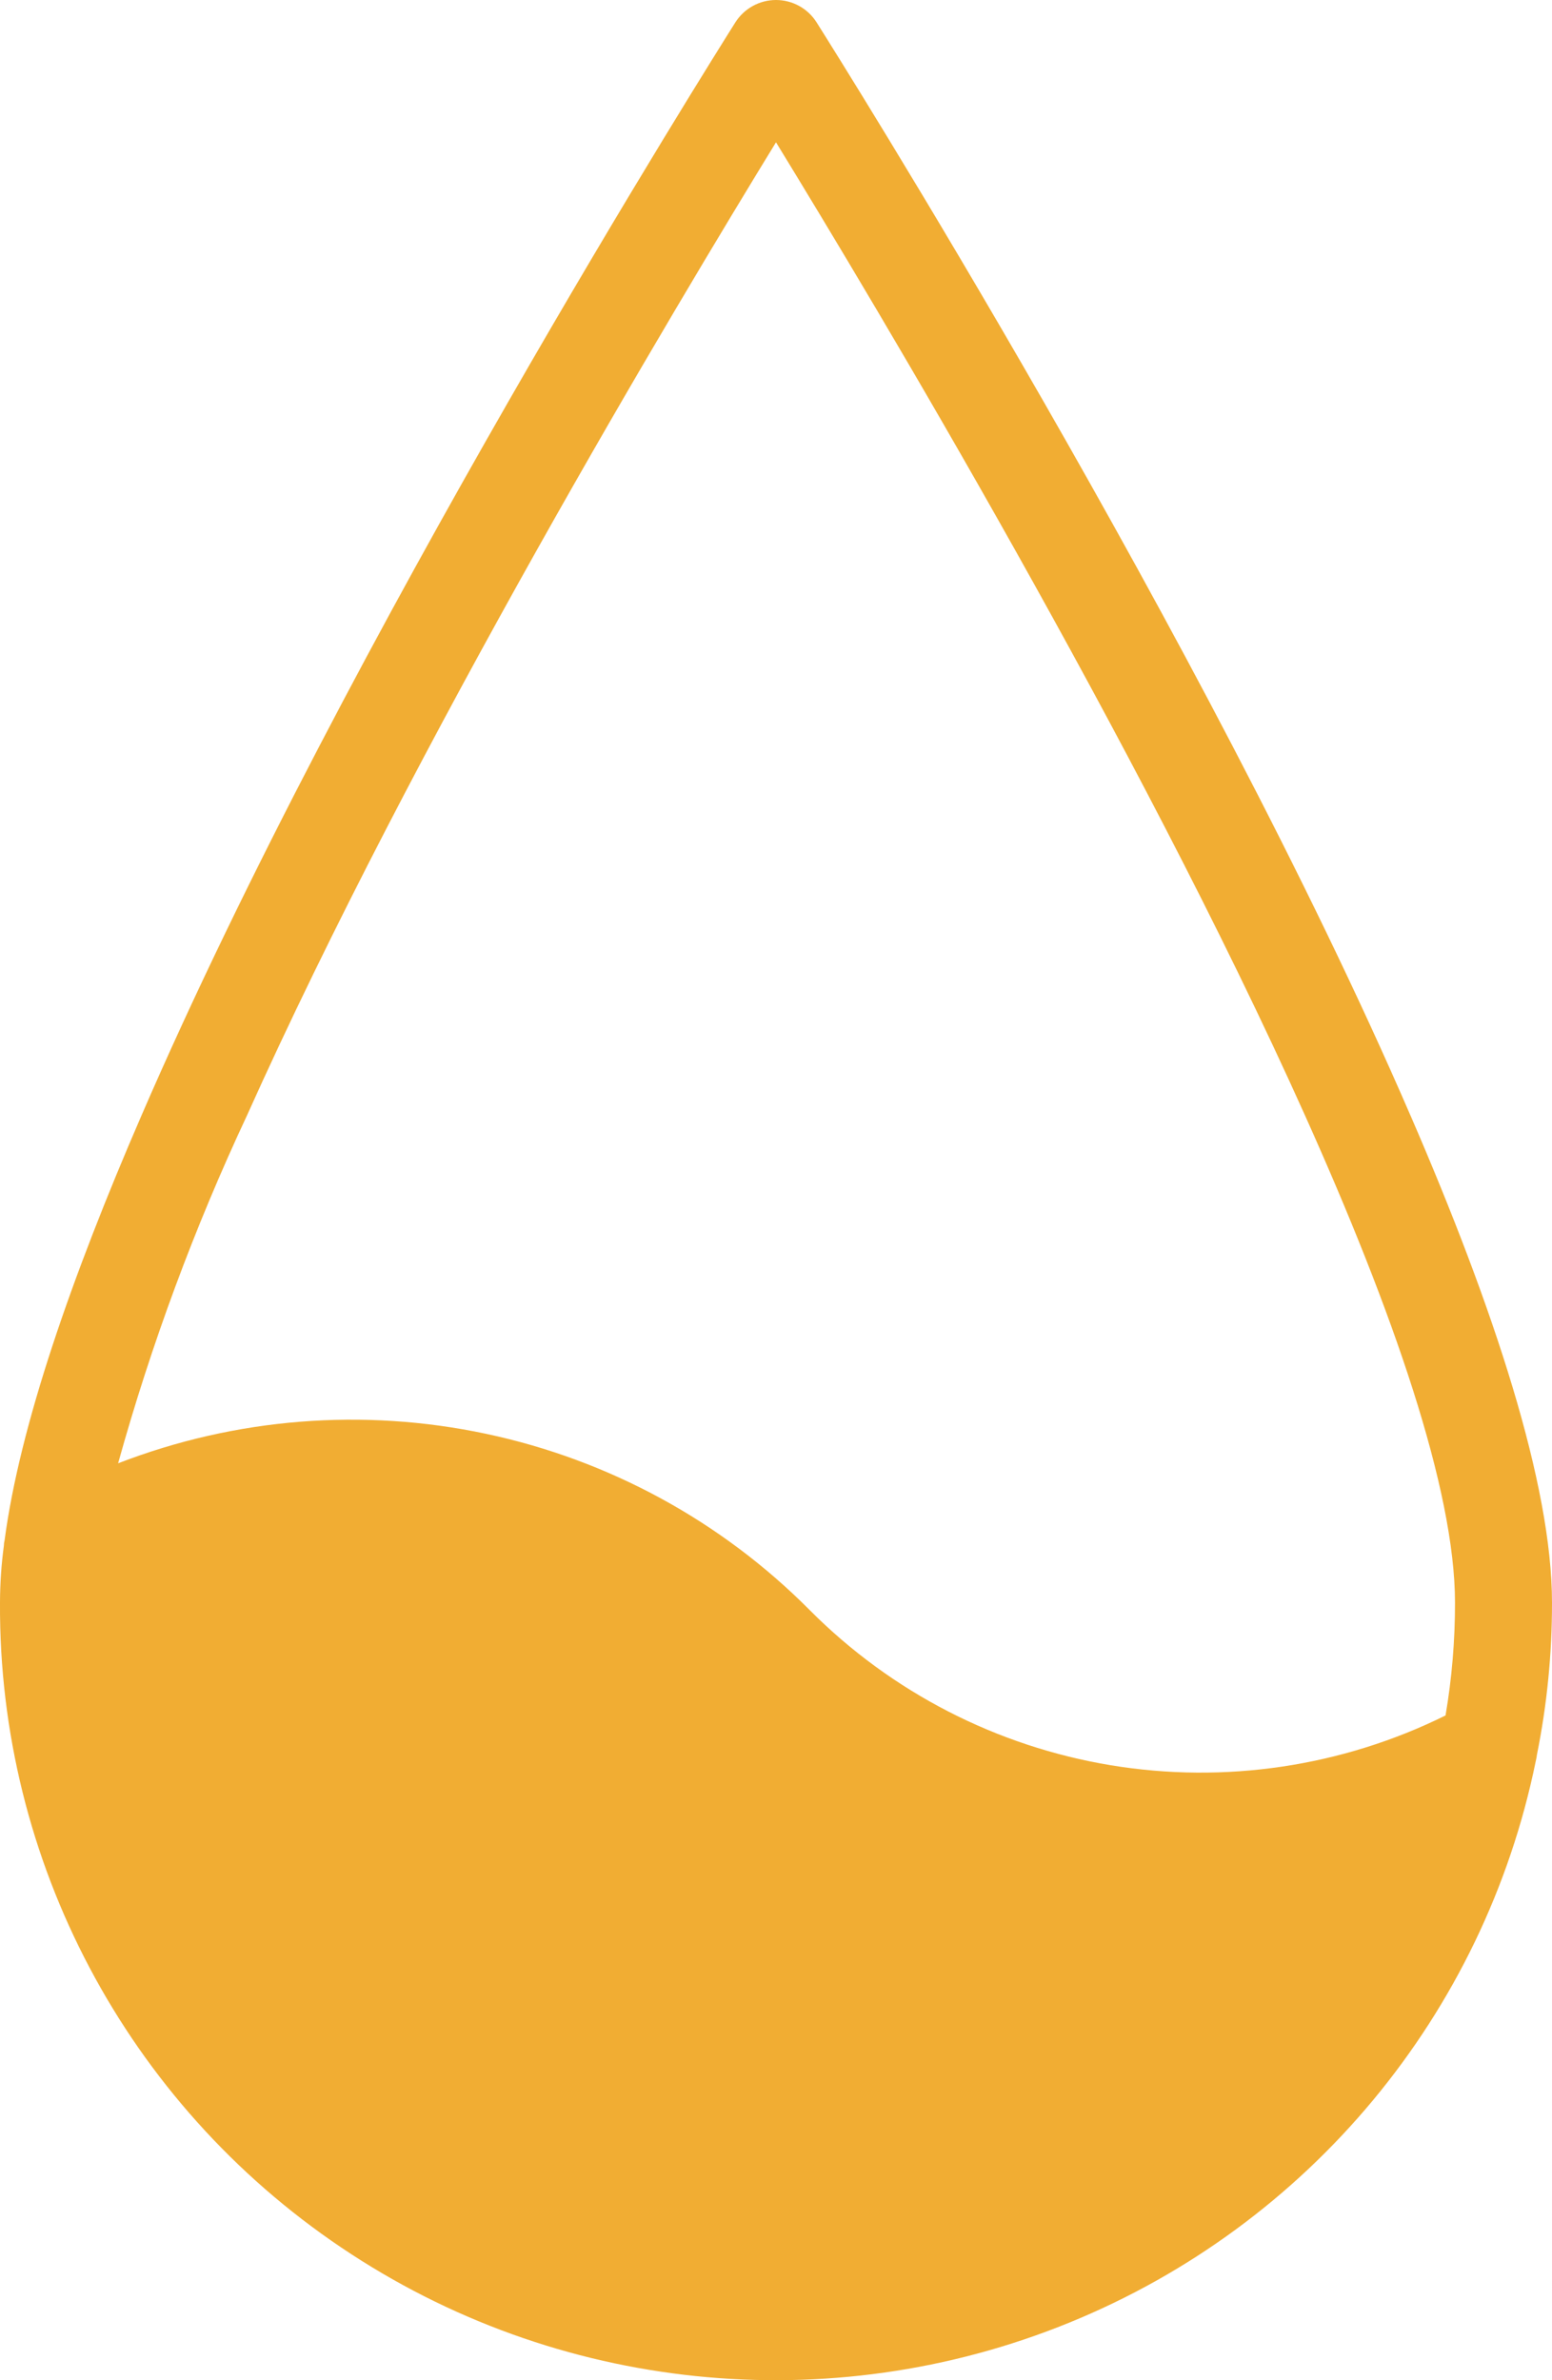 <svg width="30" height="46" viewBox="0 0 30 46" fill="none" xmlns="http://www.w3.org/2000/svg">
<path d="M27.266 21.562C23.259 12.3 16.2 1.092 15.787 0.436C15.618 0.165 15.32 0 15 0C14.68 0 14.382 0.165 14.212 0.436C13.8 1.092 6.74 12.3 2.733 21.562C1.383 24.677 0.38 27.566 0.089 29.766C0.08 29.8 0.076 29.835 0.075 29.871C0.026 30.236 0.001 30.604 0 30.973C-0.028 35.966 2.448 40.643 6.6 43.438C10.751 46.234 16.028 46.778 20.665 44.889C25.303 43.001 28.687 38.928 29.686 34.036C29.696 33.995 29.704 33.953 29.709 33.911C29.904 32.944 30.001 31.96 30 30.974C30 28.693 28.88 25.286 27.267 21.563L27.266 21.562ZM4.772 21.562C8.015 14.336 13.068 5.904 15 2.75C16.931 5.903 21.984 14.336 25.228 21.562C26.925 25.338 28.125 28.788 28.125 30.973C28.126 31.704 28.065 32.433 27.942 33.153C25.94 34.143 23.675 34.479 21.47 34.115C19.265 33.75 17.231 32.703 15.656 31.121C13.948 29.4 11.772 28.214 9.396 27.71C7.02 27.205 4.548 27.403 2.283 28.28C2.924 25.976 3.757 23.729 4.772 21.562L4.772 21.562Z" fill="#F1AD33"/>
</svg>
